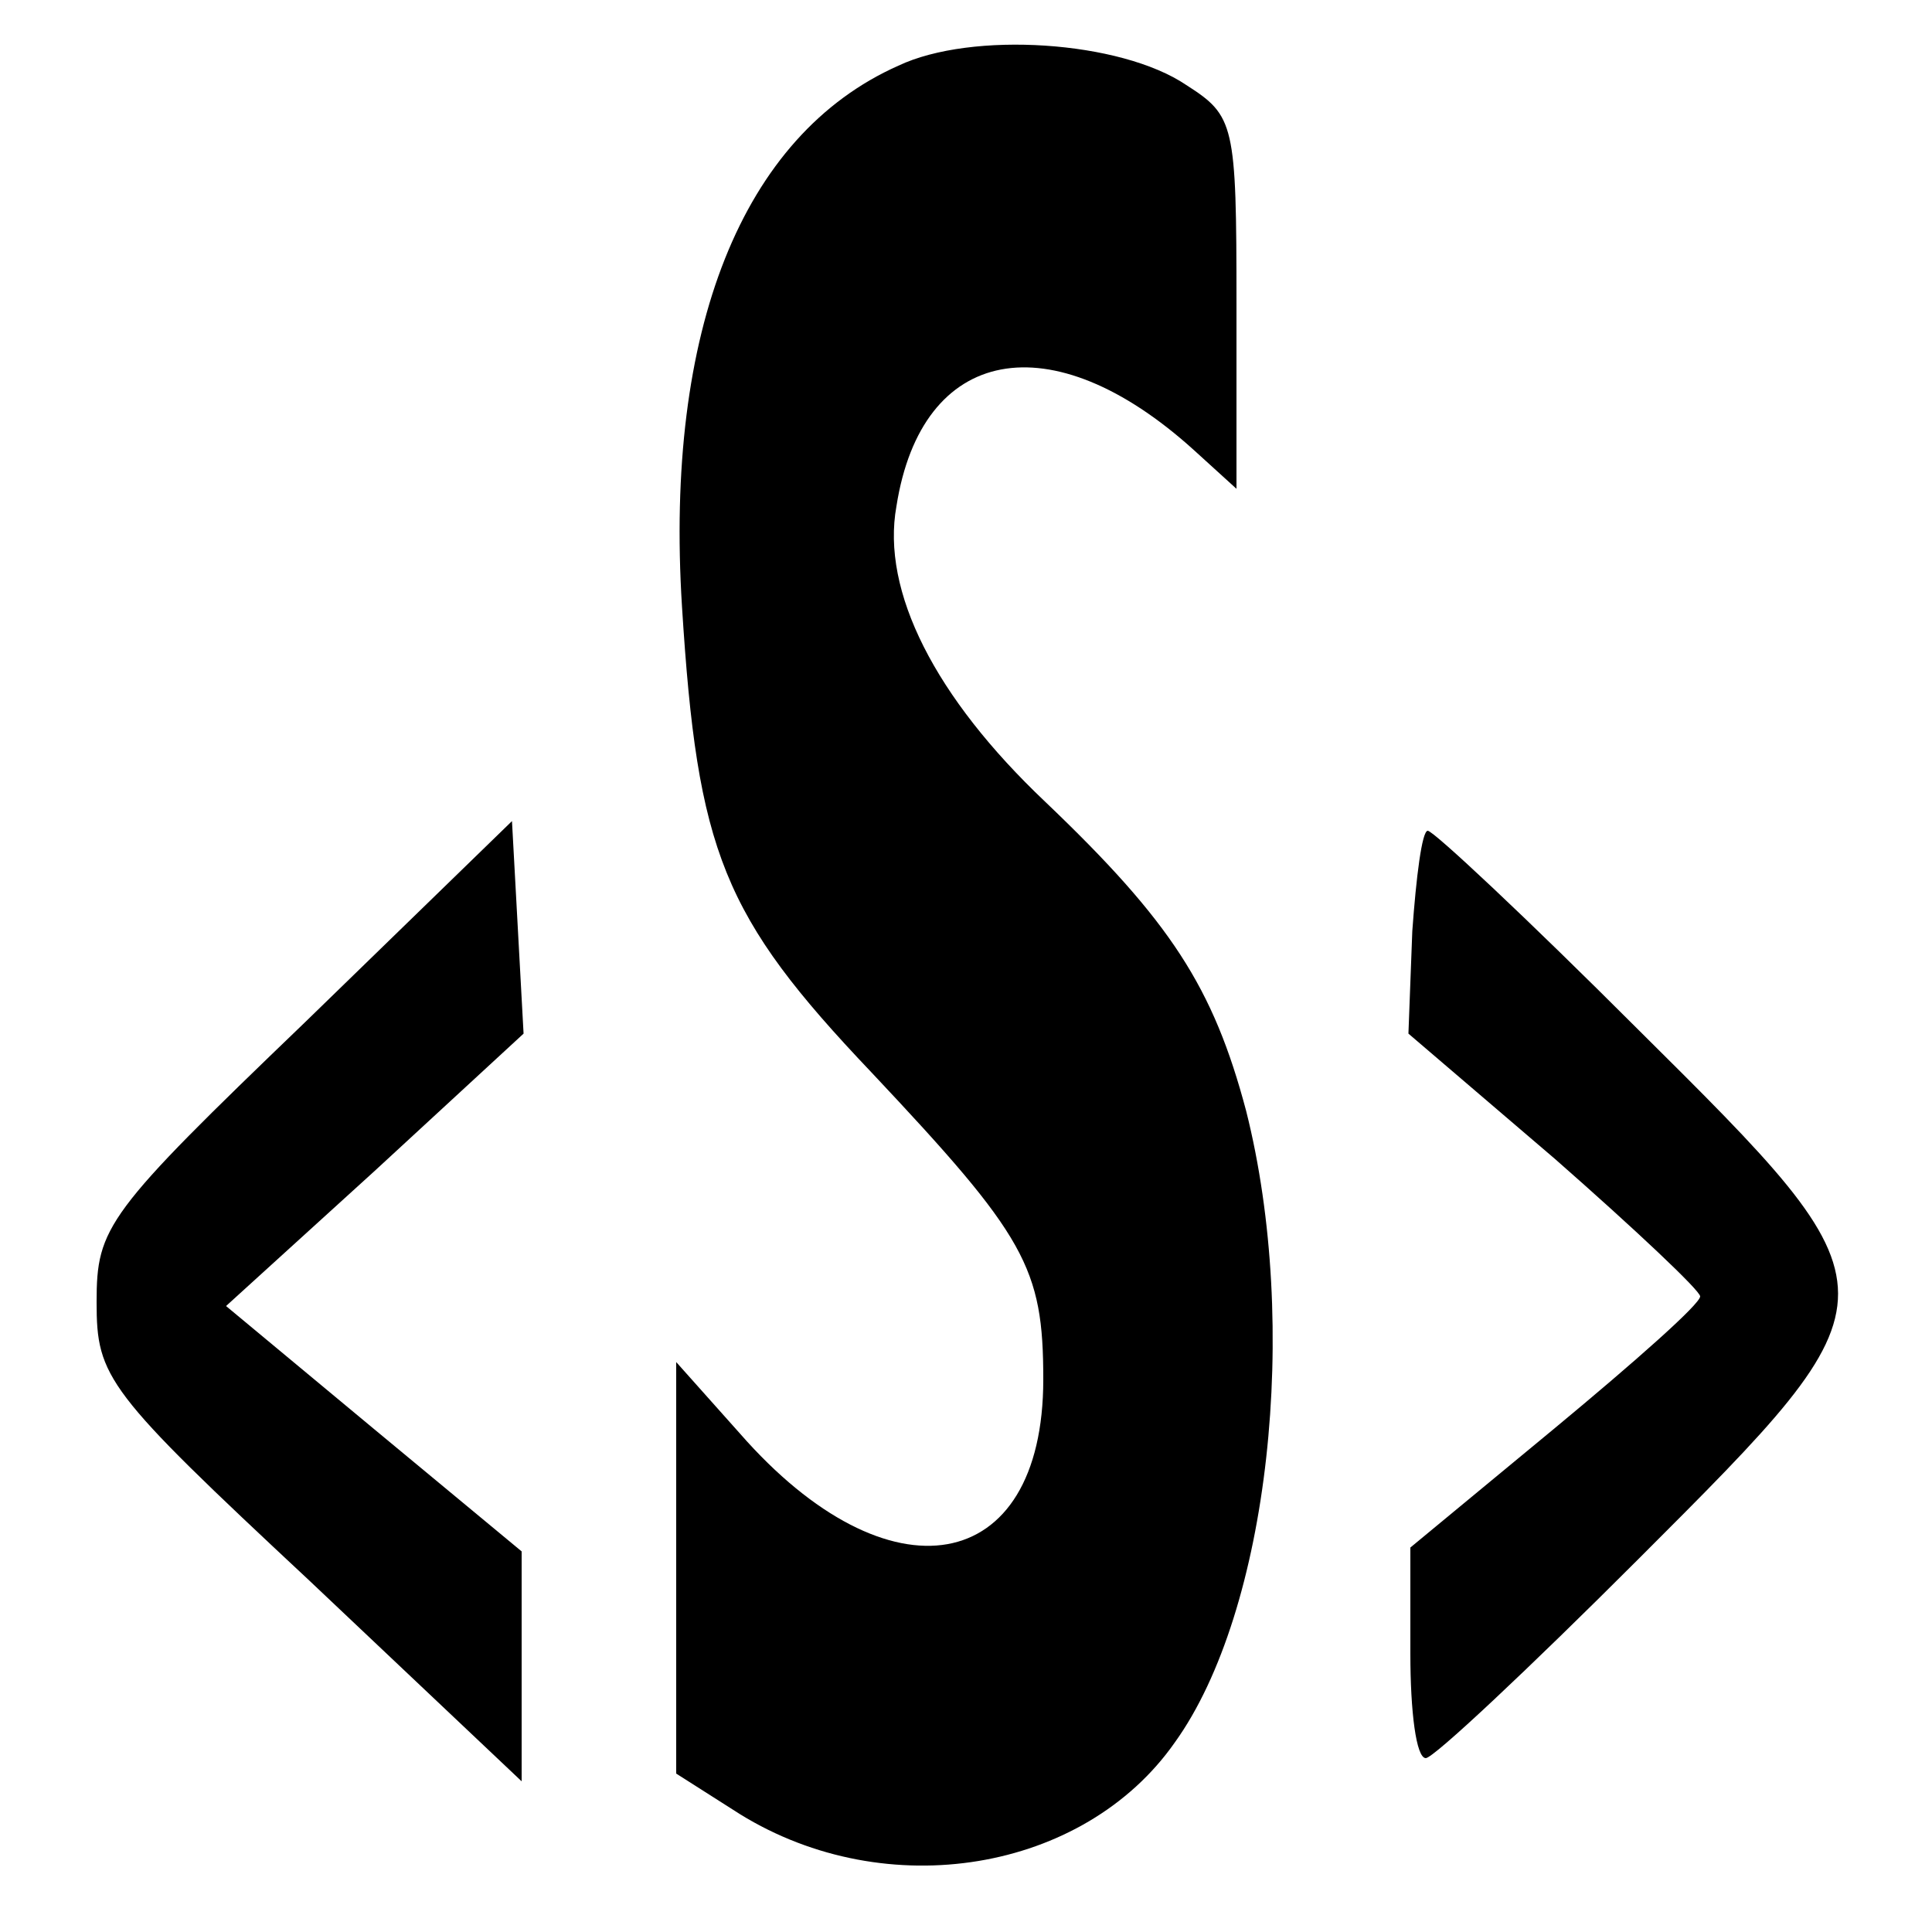 <?xml version="1.0" encoding="UTF-8"?>
<svg class="local" viewBox="0 0 100 100" preserveAspectRatio="xMidYMid meet">
  <g transform="translate(0,100) scale(0.1,-0.1)">
    <path class="sphp-center" d="M465 966 c-81 -36 -121 -137 -112 -280 8 -127 21 -160 98 -241 80 -85 89 -101 89 -159 0 -102 -80 -116 -157 -28 l-33 37 0 -107 0 -106 33 -21 c76 -47 178 -30 225 37 49 68 65 216 37 327 -17 64 -39 98 -104 160 -57 54 -85 109 -77 153 13 83 80 96 154 29 l22 -20 0 96 c0 93 -1 97 -26 113 -34 23 -111 28 -149 10z"/>
    <path class="sphp-left" d="M158 471 c-103 -99 -108 -106 -108 -145 0 -39 5 -46 110 -144 l110 -104 0 60 0 59 -76 63 -77 64 77 70 77 71 -3 55 -3 55 -107 -104z"/>
    <path class="sphp-right" d="M731 518 l-2 -53 76 -65 c41 -36 75 -68 75 -71 0 -4 -34 -34 -75 -68 l-75 -62 0 -55 c0 -30 3 -54 8 -54 4 0 53 46 110 103 138 138 138 137 -1 275 -56 56 -105 102 -108 102 -3 0 -6 -24 -8 -52z"/>
  </g>
</svg>
